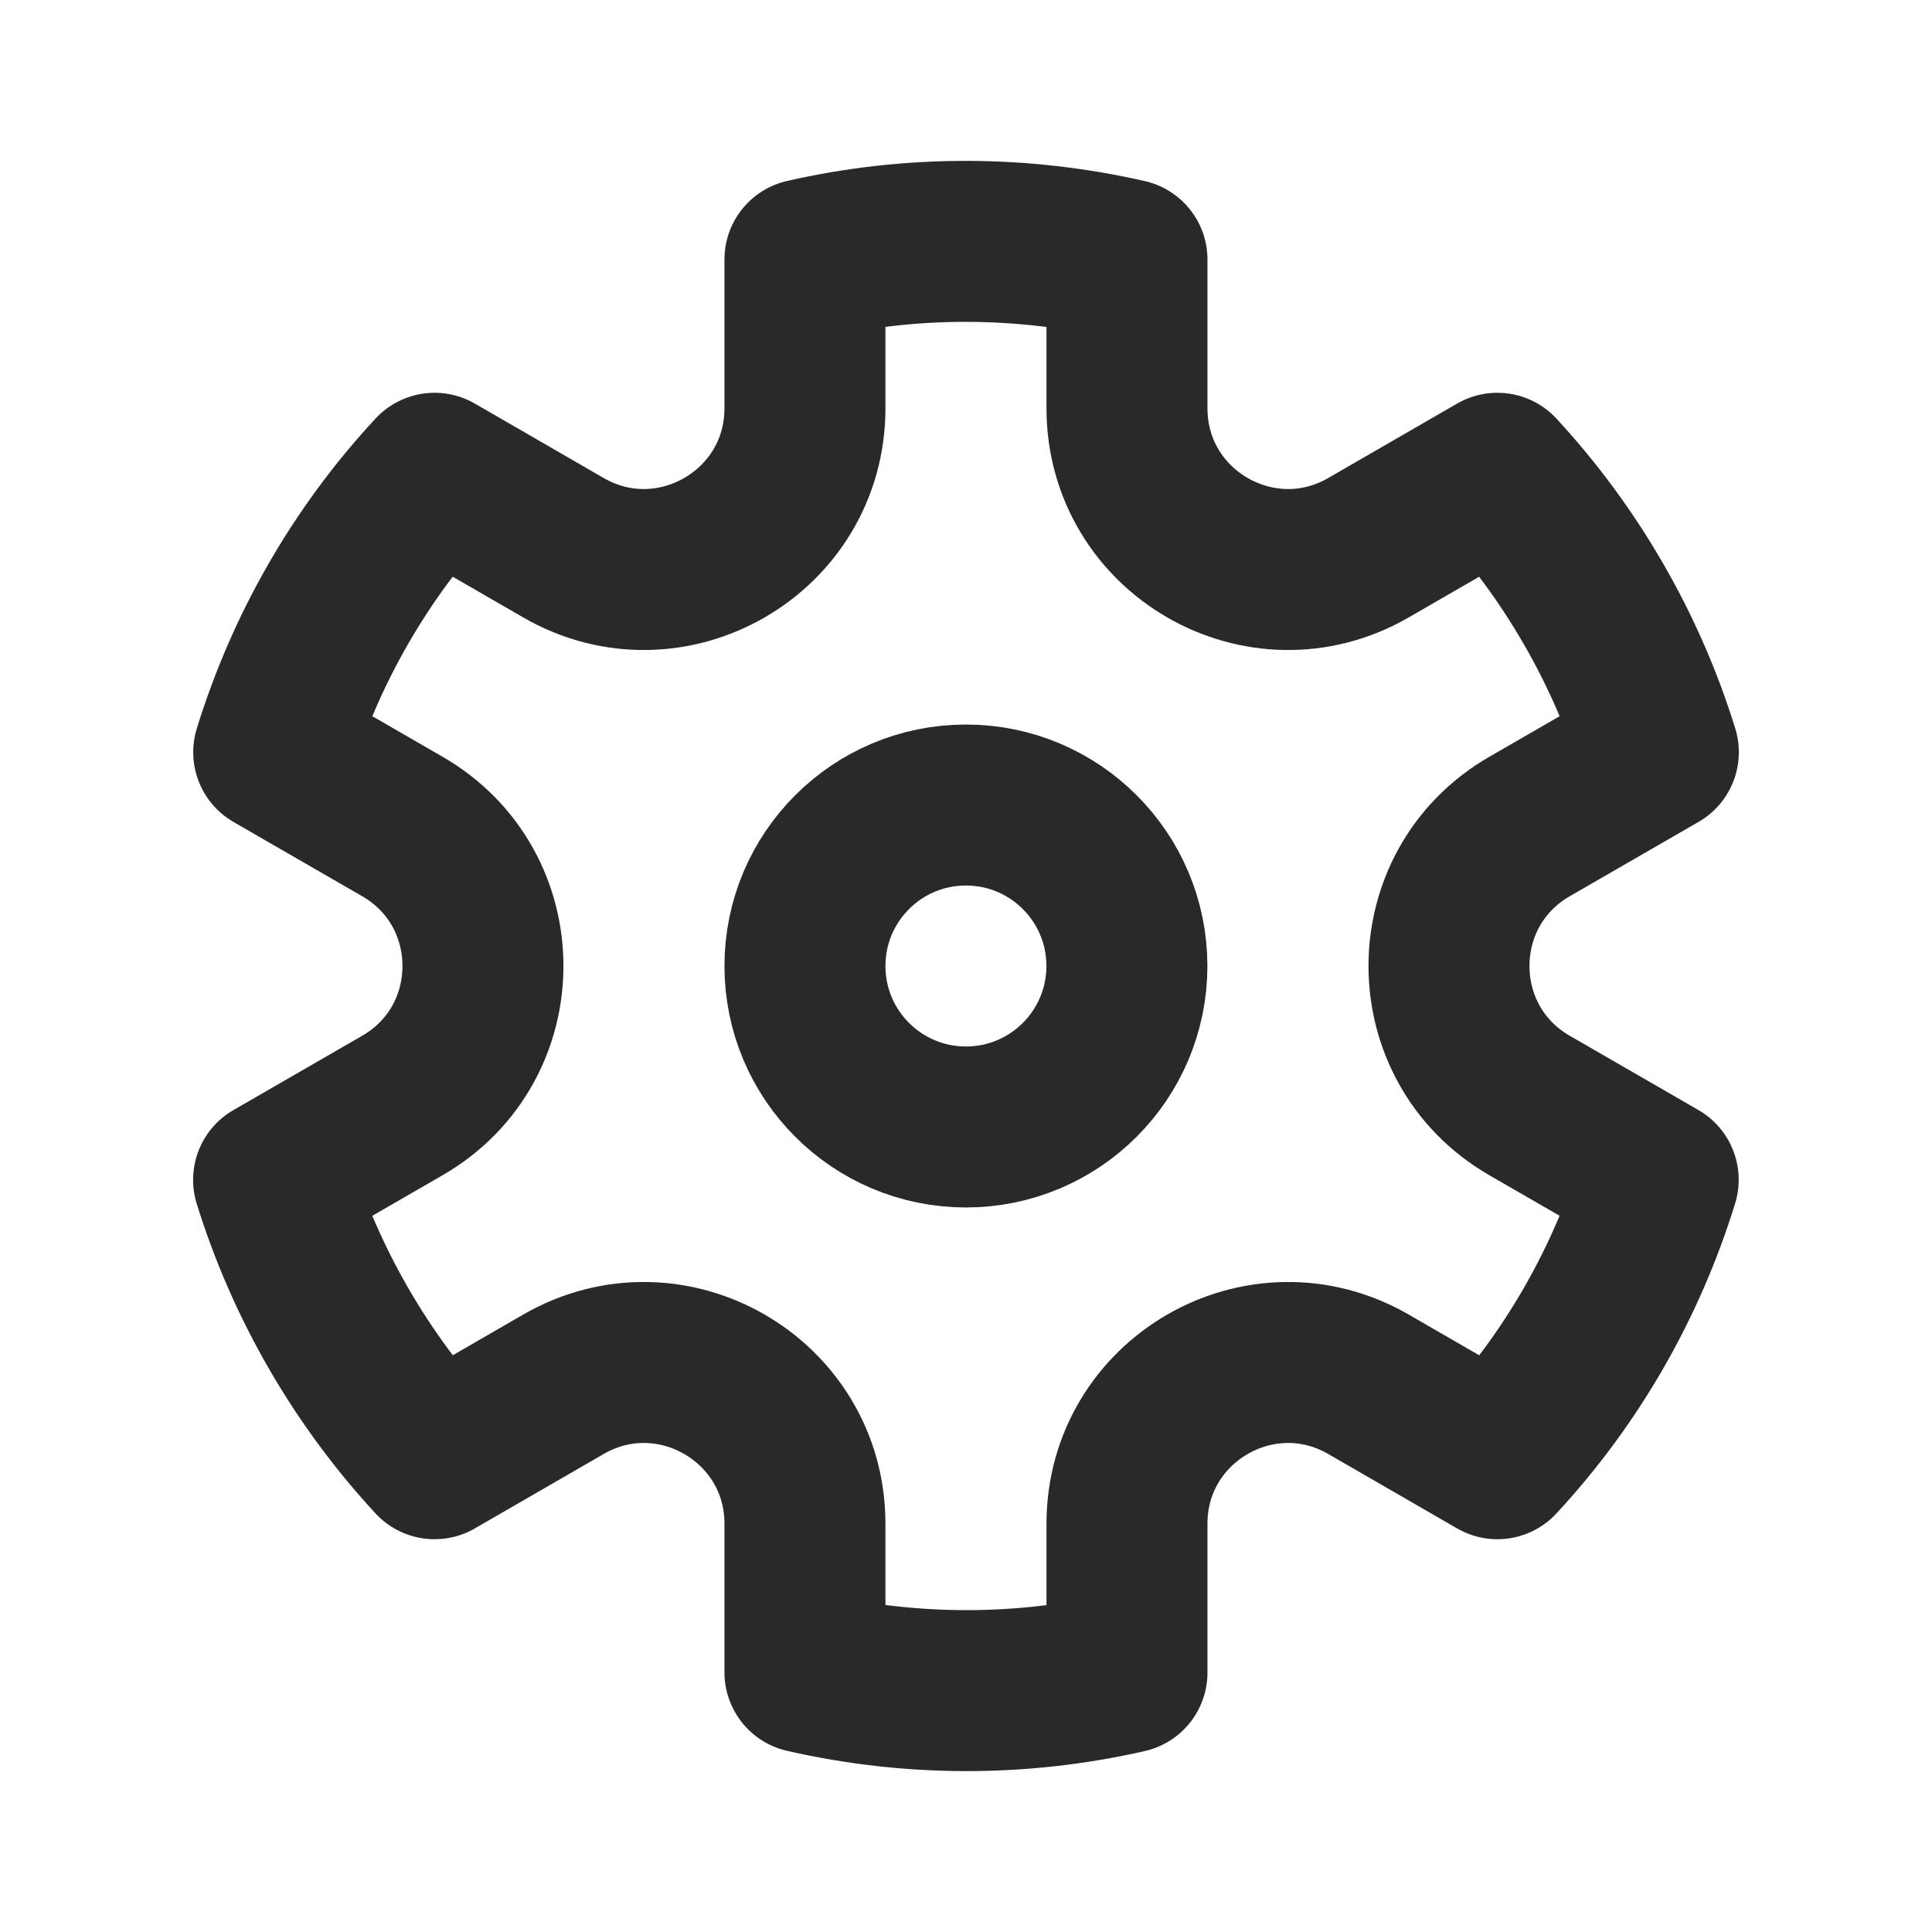 <svg width="28" height="28" viewBox="0 0 28 28" fill="none" xmlns="http://www.w3.org/2000/svg">
<g id="Icon Frame">
<circle id="Ellipse 41" cx="13.999" cy="14" r="2.333" stroke="#292929" stroke-width="2.333"/>
<path id="Vector" d="M6.298 6.859C5.213 8.028 4.425 9.416 3.967 10.902L5.833 11.979C7.388 12.877 7.388 15.123 5.833 16.021L3.965 17.099C4.193 17.834 4.505 18.555 4.906 19.25C5.307 19.945 5.776 20.576 6.298 21.141L8.166 20.062C9.722 19.164 11.666 20.287 11.666 22.083L11.666 24.237C13.183 24.584 14.778 24.595 16.333 24.24L16.333 22.083C16.333 20.287 18.277 19.164 19.833 20.062L21.701 21.141C22.786 19.972 23.573 18.584 24.032 17.098L22.166 16.021C20.611 15.123 20.611 12.877 22.166 11.979L24.034 10.901C23.806 10.166 23.494 9.444 23.093 8.75C22.692 8.055 22.223 7.424 21.701 6.859L19.833 7.938C18.277 8.836 16.333 7.713 16.333 5.917L16.333 3.762C14.816 3.416 13.221 3.405 11.666 3.76L11.666 5.917C11.666 7.713 9.722 8.836 8.166 7.938L6.298 6.859Z" stroke="#292929" stroke-width="2.333" stroke-linejoin="round"/>
</g>
</svg>

